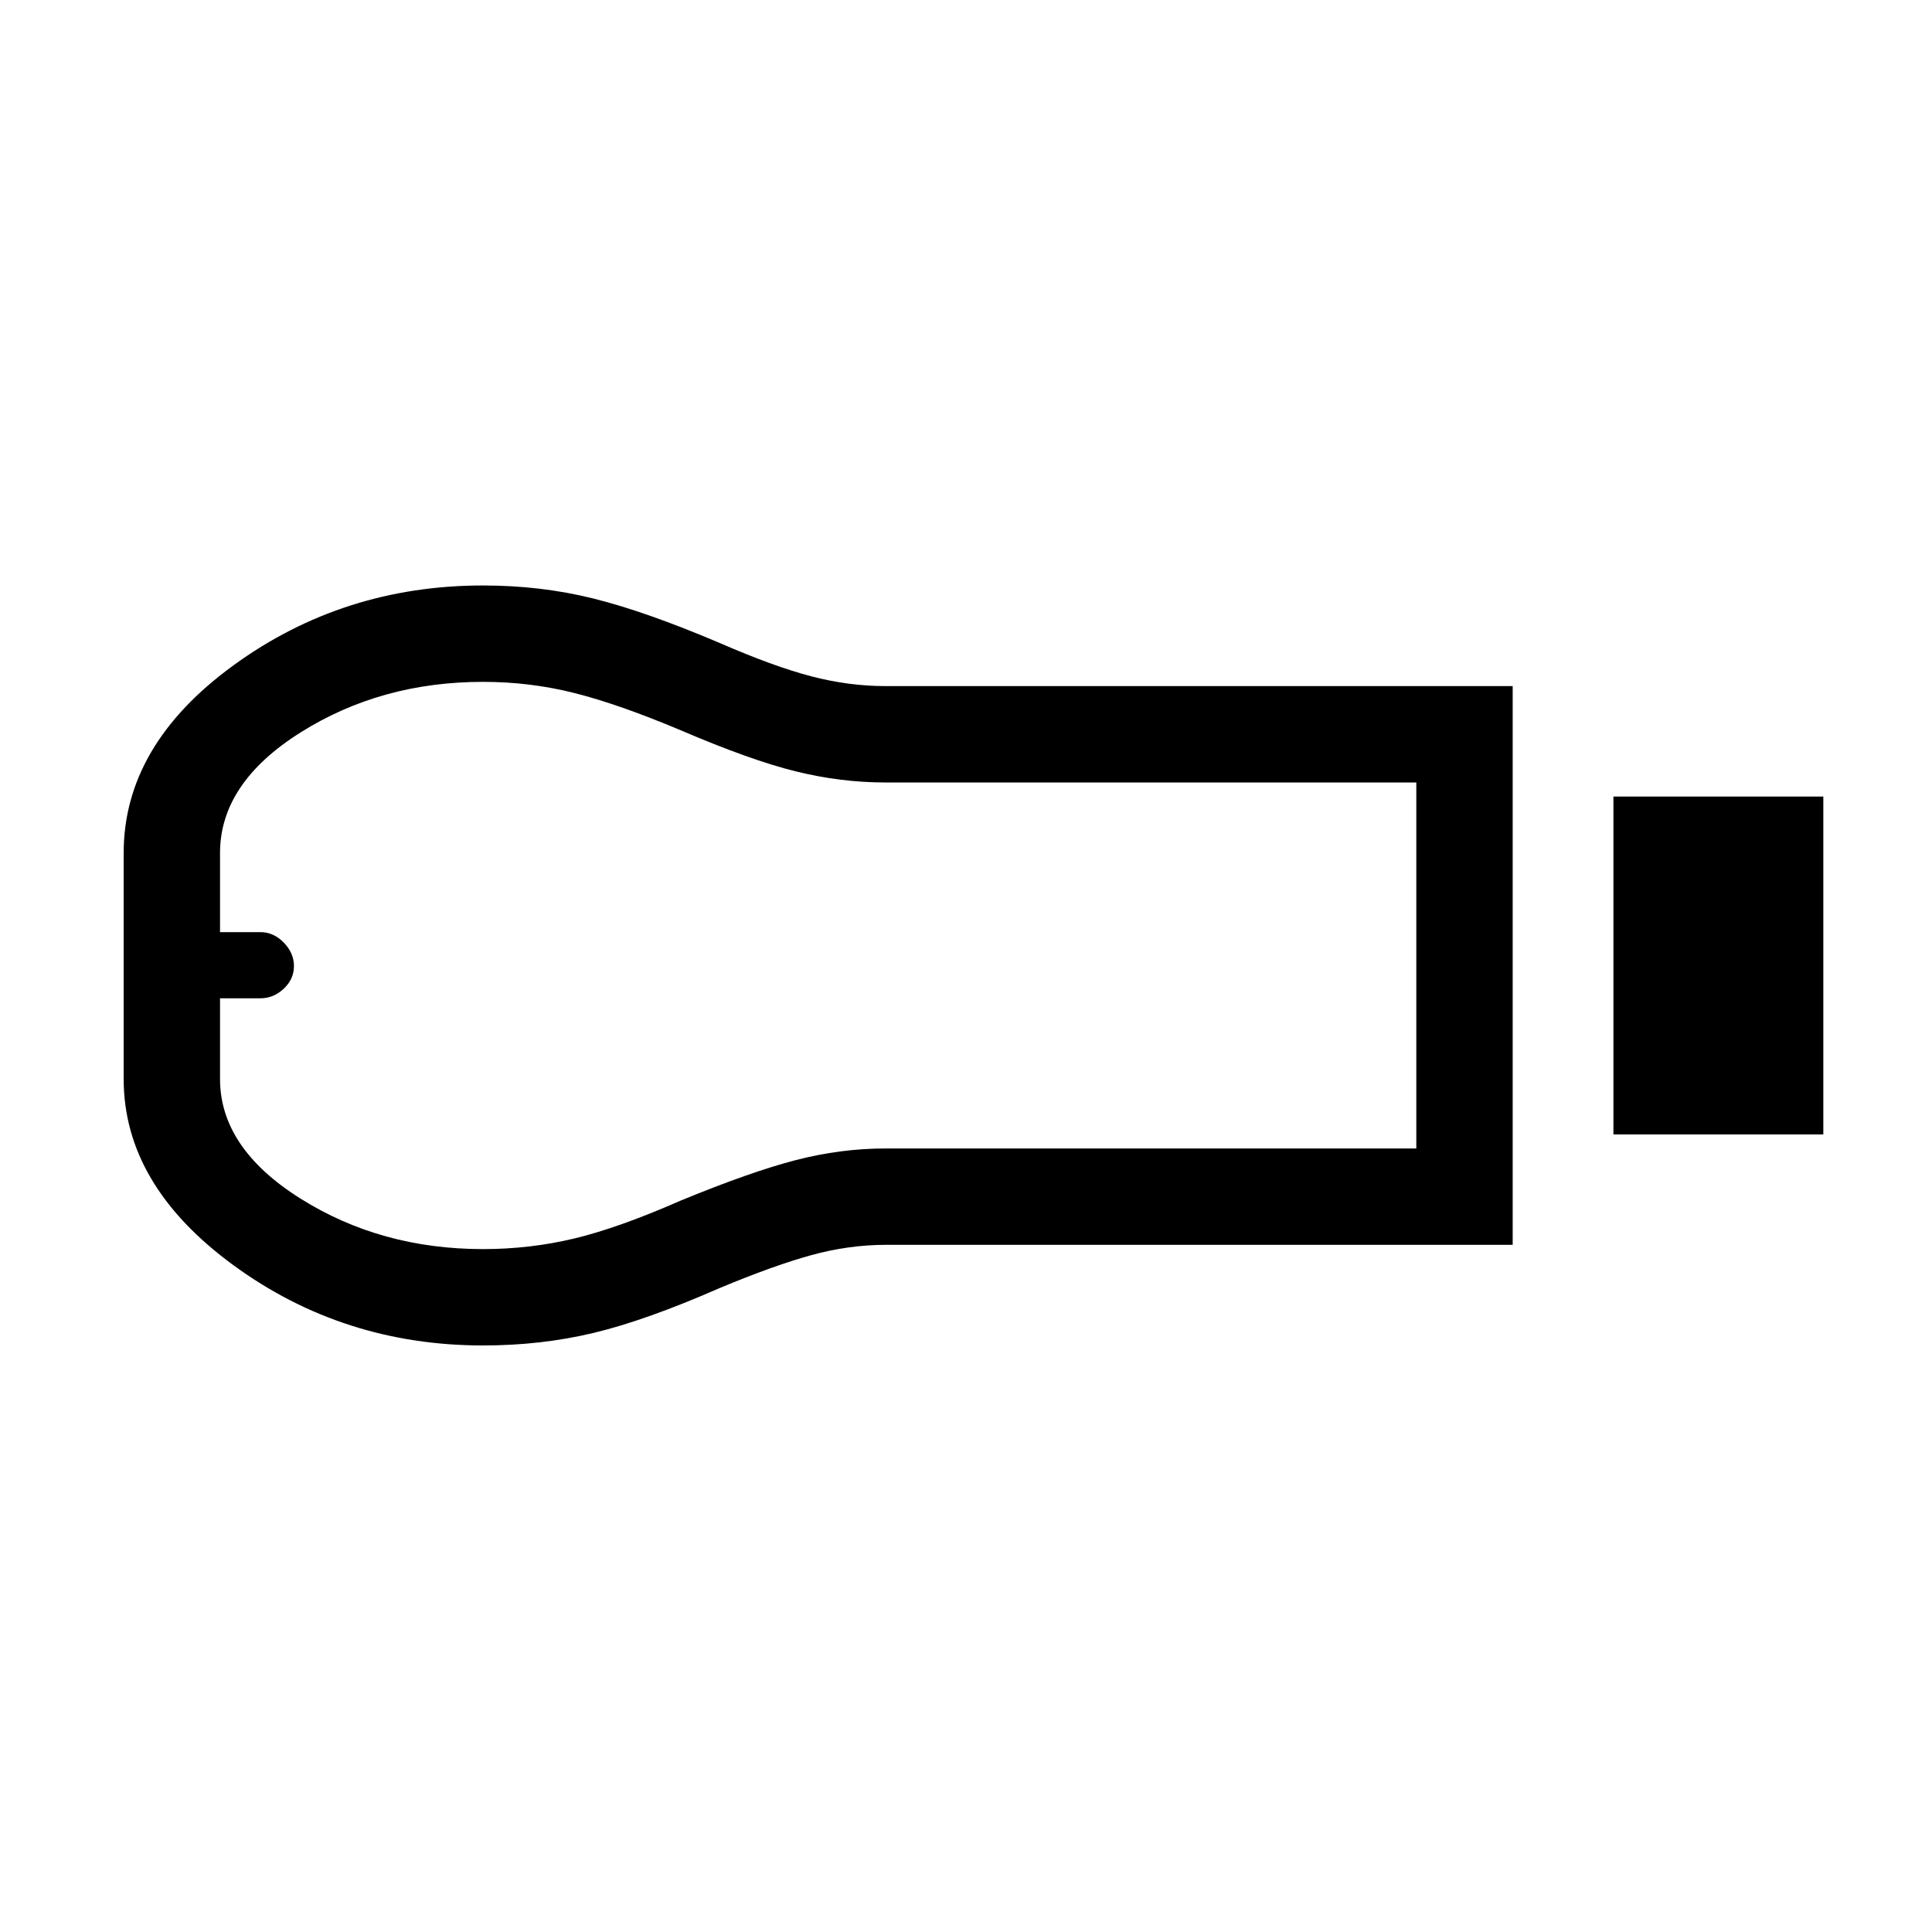 <svg xmlns="http://www.w3.org/2000/svg" height="40" viewBox="0 -960 960 960" width="40"><path d="M801.7-396.32V-564.2H906v167.88H801.7Zm-50.06 54.87H440.23q-18.51 0-37.19 5.15-18.67 5.14-45.59 16.39-36.6 16.04-62.61 22.25-26.01 6.21-54.81 6.21-69.5 0-124.04-39.87-54.54-39.88-54.54-92.53v-112.3q0-53.56 54.54-93.24 54.54-39.69 124.04-39.69 28.8 0 54.81 6.48 26.01 6.47 62.53 21.99 27 11.77 45.67 16.65 18.68 4.88 36.96 4.88h311.64v277.63ZM240-339.33q23.38 0 45.39-5.28t52.79-18.8q34.8-14.33 57.2-20.13 22.4-5.79 44.59-5.79h263.79v-181.86H439.97q-22.19 0-44.6-5.53-22.42-5.54-57.1-20.4-30.87-12.99-52.88-18.53-22.01-5.54-45.39-5.54-50.76 0-90.71 25.17-39.96 25.17-39.96 59.87v39.32h20.05q6.56 0 11.62 5.19t5.06 11.68q0 6.48-5.07 11.25-5.08 4.76-11.63 4.76h-20.03v40.1q0 34.3 39.96 59.41 39.95 25.11 90.71 25.11ZM114.87-480Z"/></svg>